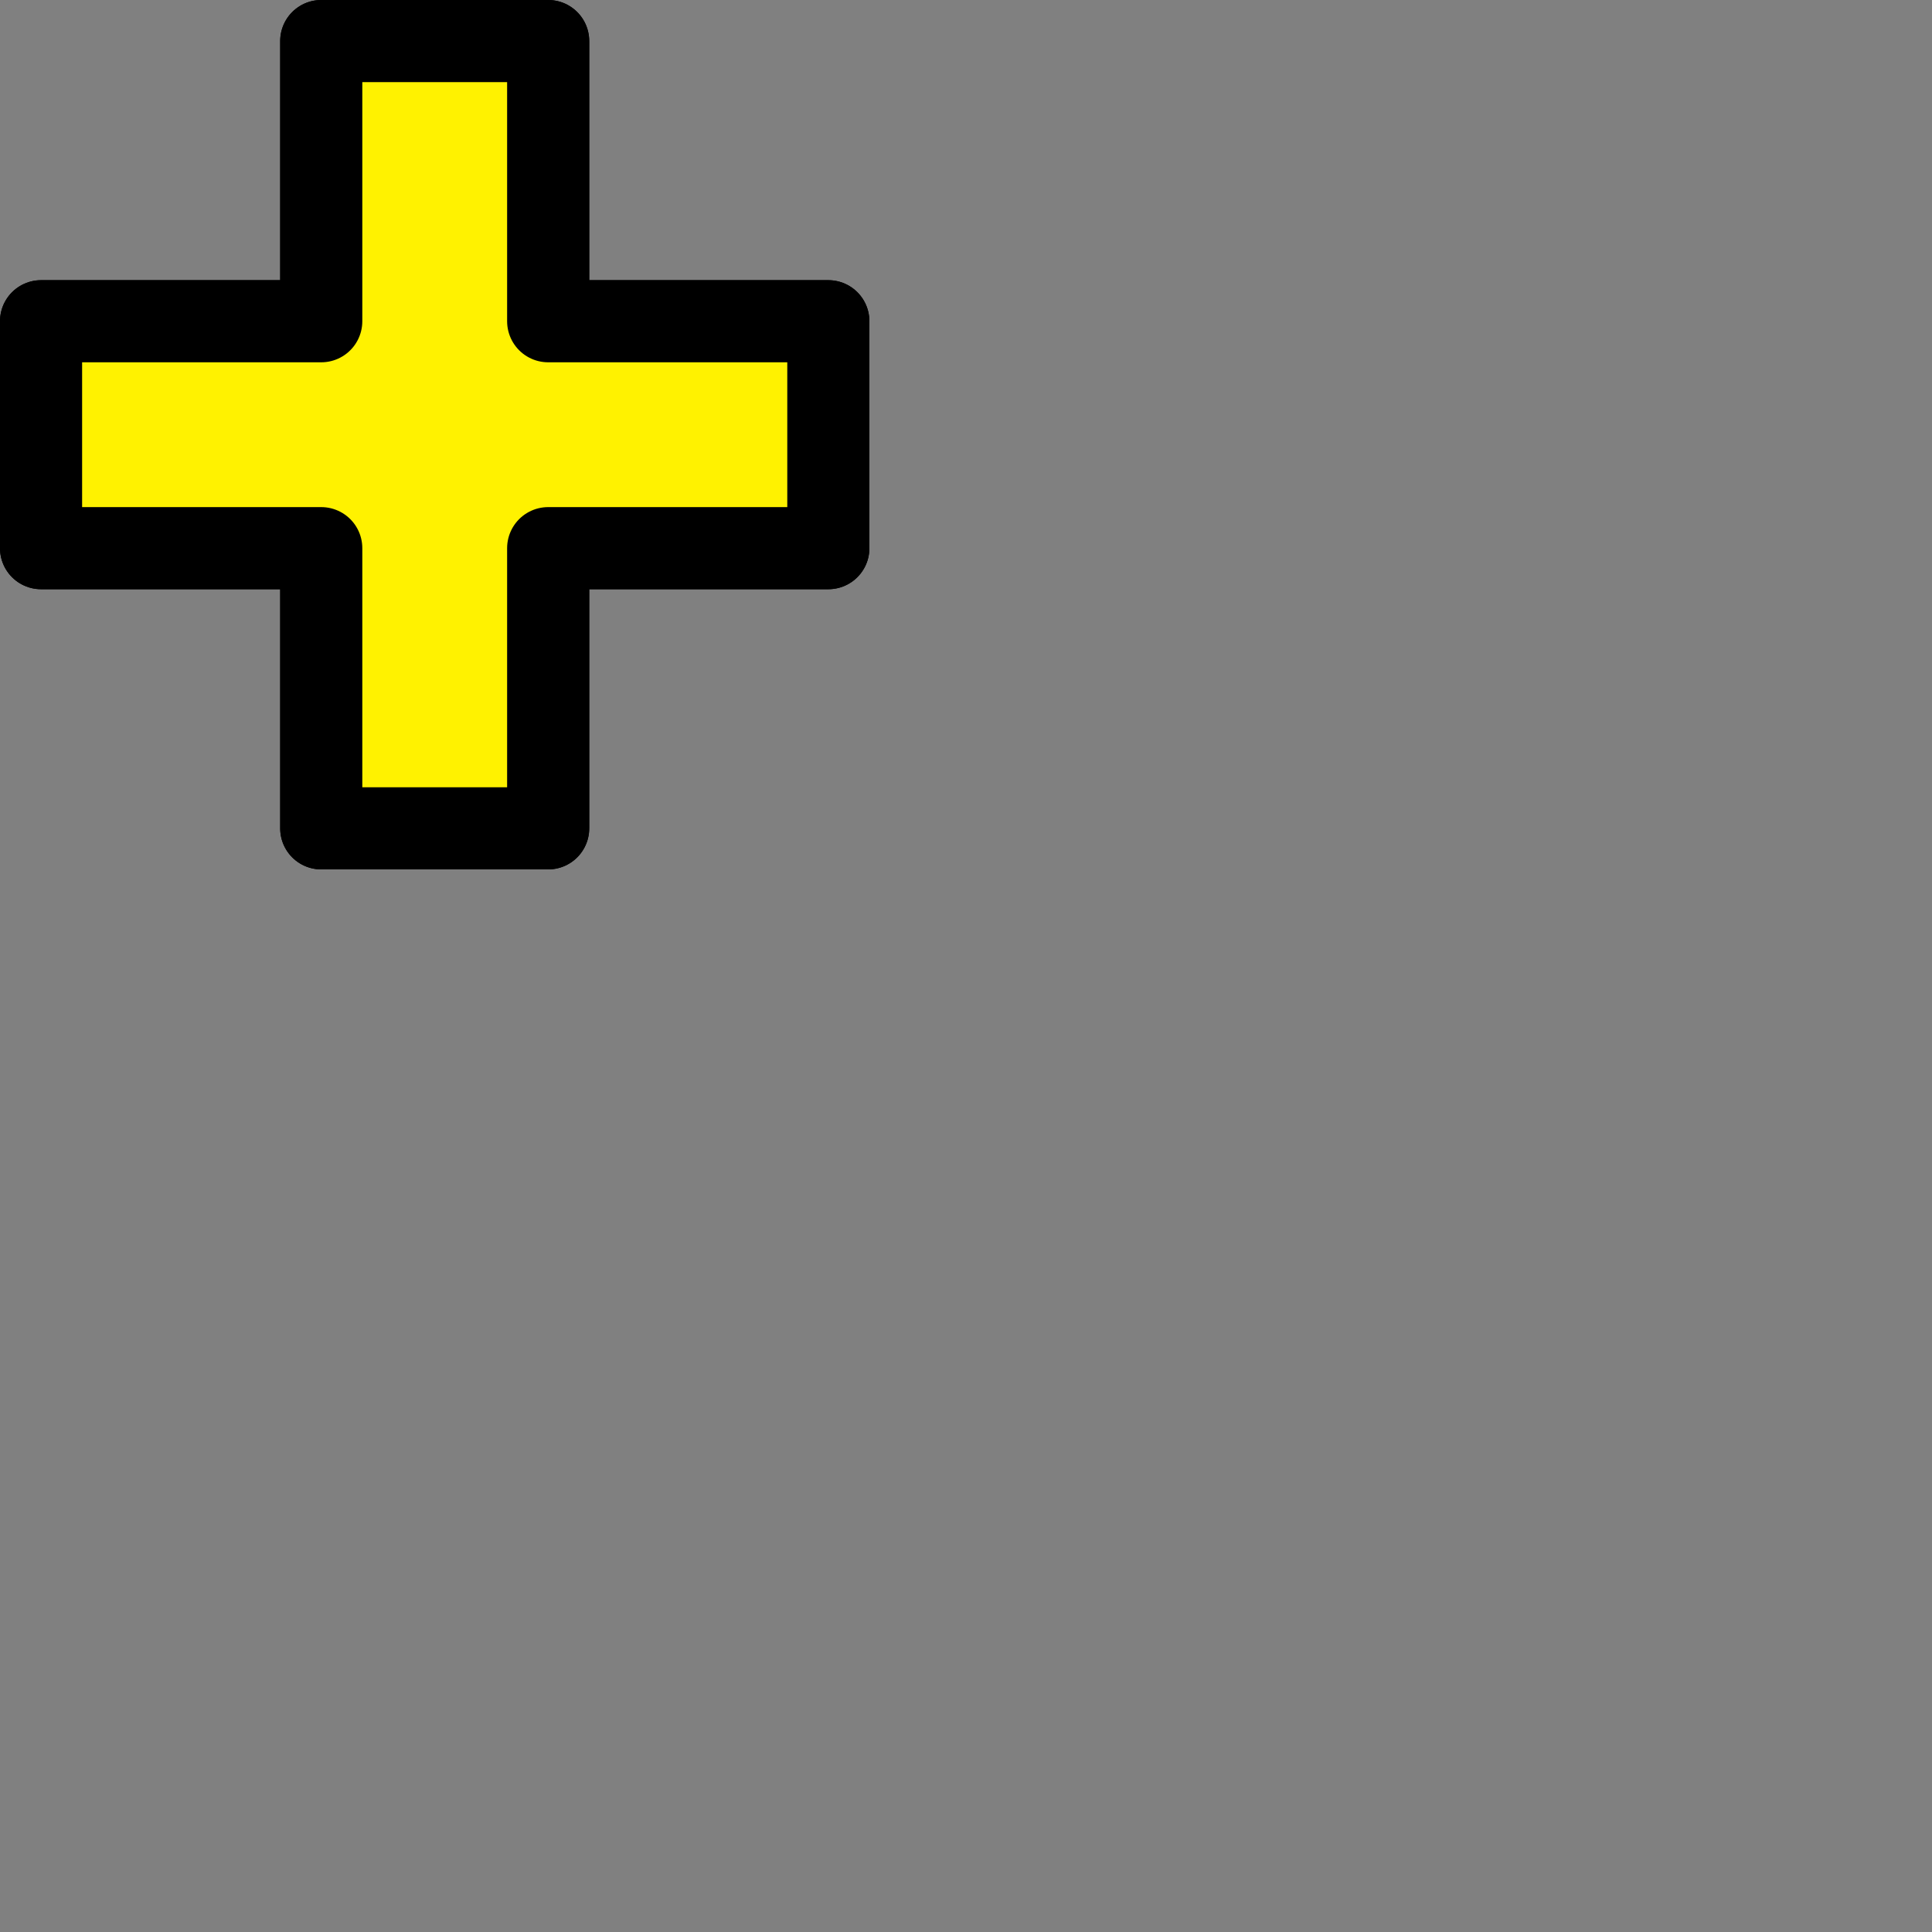 <svg height="100" viewBox="0 0 100 100" width="100" xmlns="http://www.w3.org/2000/svg"><rect x="0" y="0" width="100" height="100" fill="#808080" stroke="none"/><g fill="#fff200" fill-rule="evenodd" stroke="#000" stroke-linejoin="round" stroke-width="9.445" transform="scale(.45)"><path d="m36.95 4.722v32.227h-32.228v26.102h32.228v32.227h26.102v-32.227h32.225v-26.102h-32.225v-32.227z"/><path d="m36.95 4.722v32.227h-32.228v26.102h32.228v32.227h26.102v-32.227h32.225v-26.102h-32.225v-32.227z"/></g></svg>